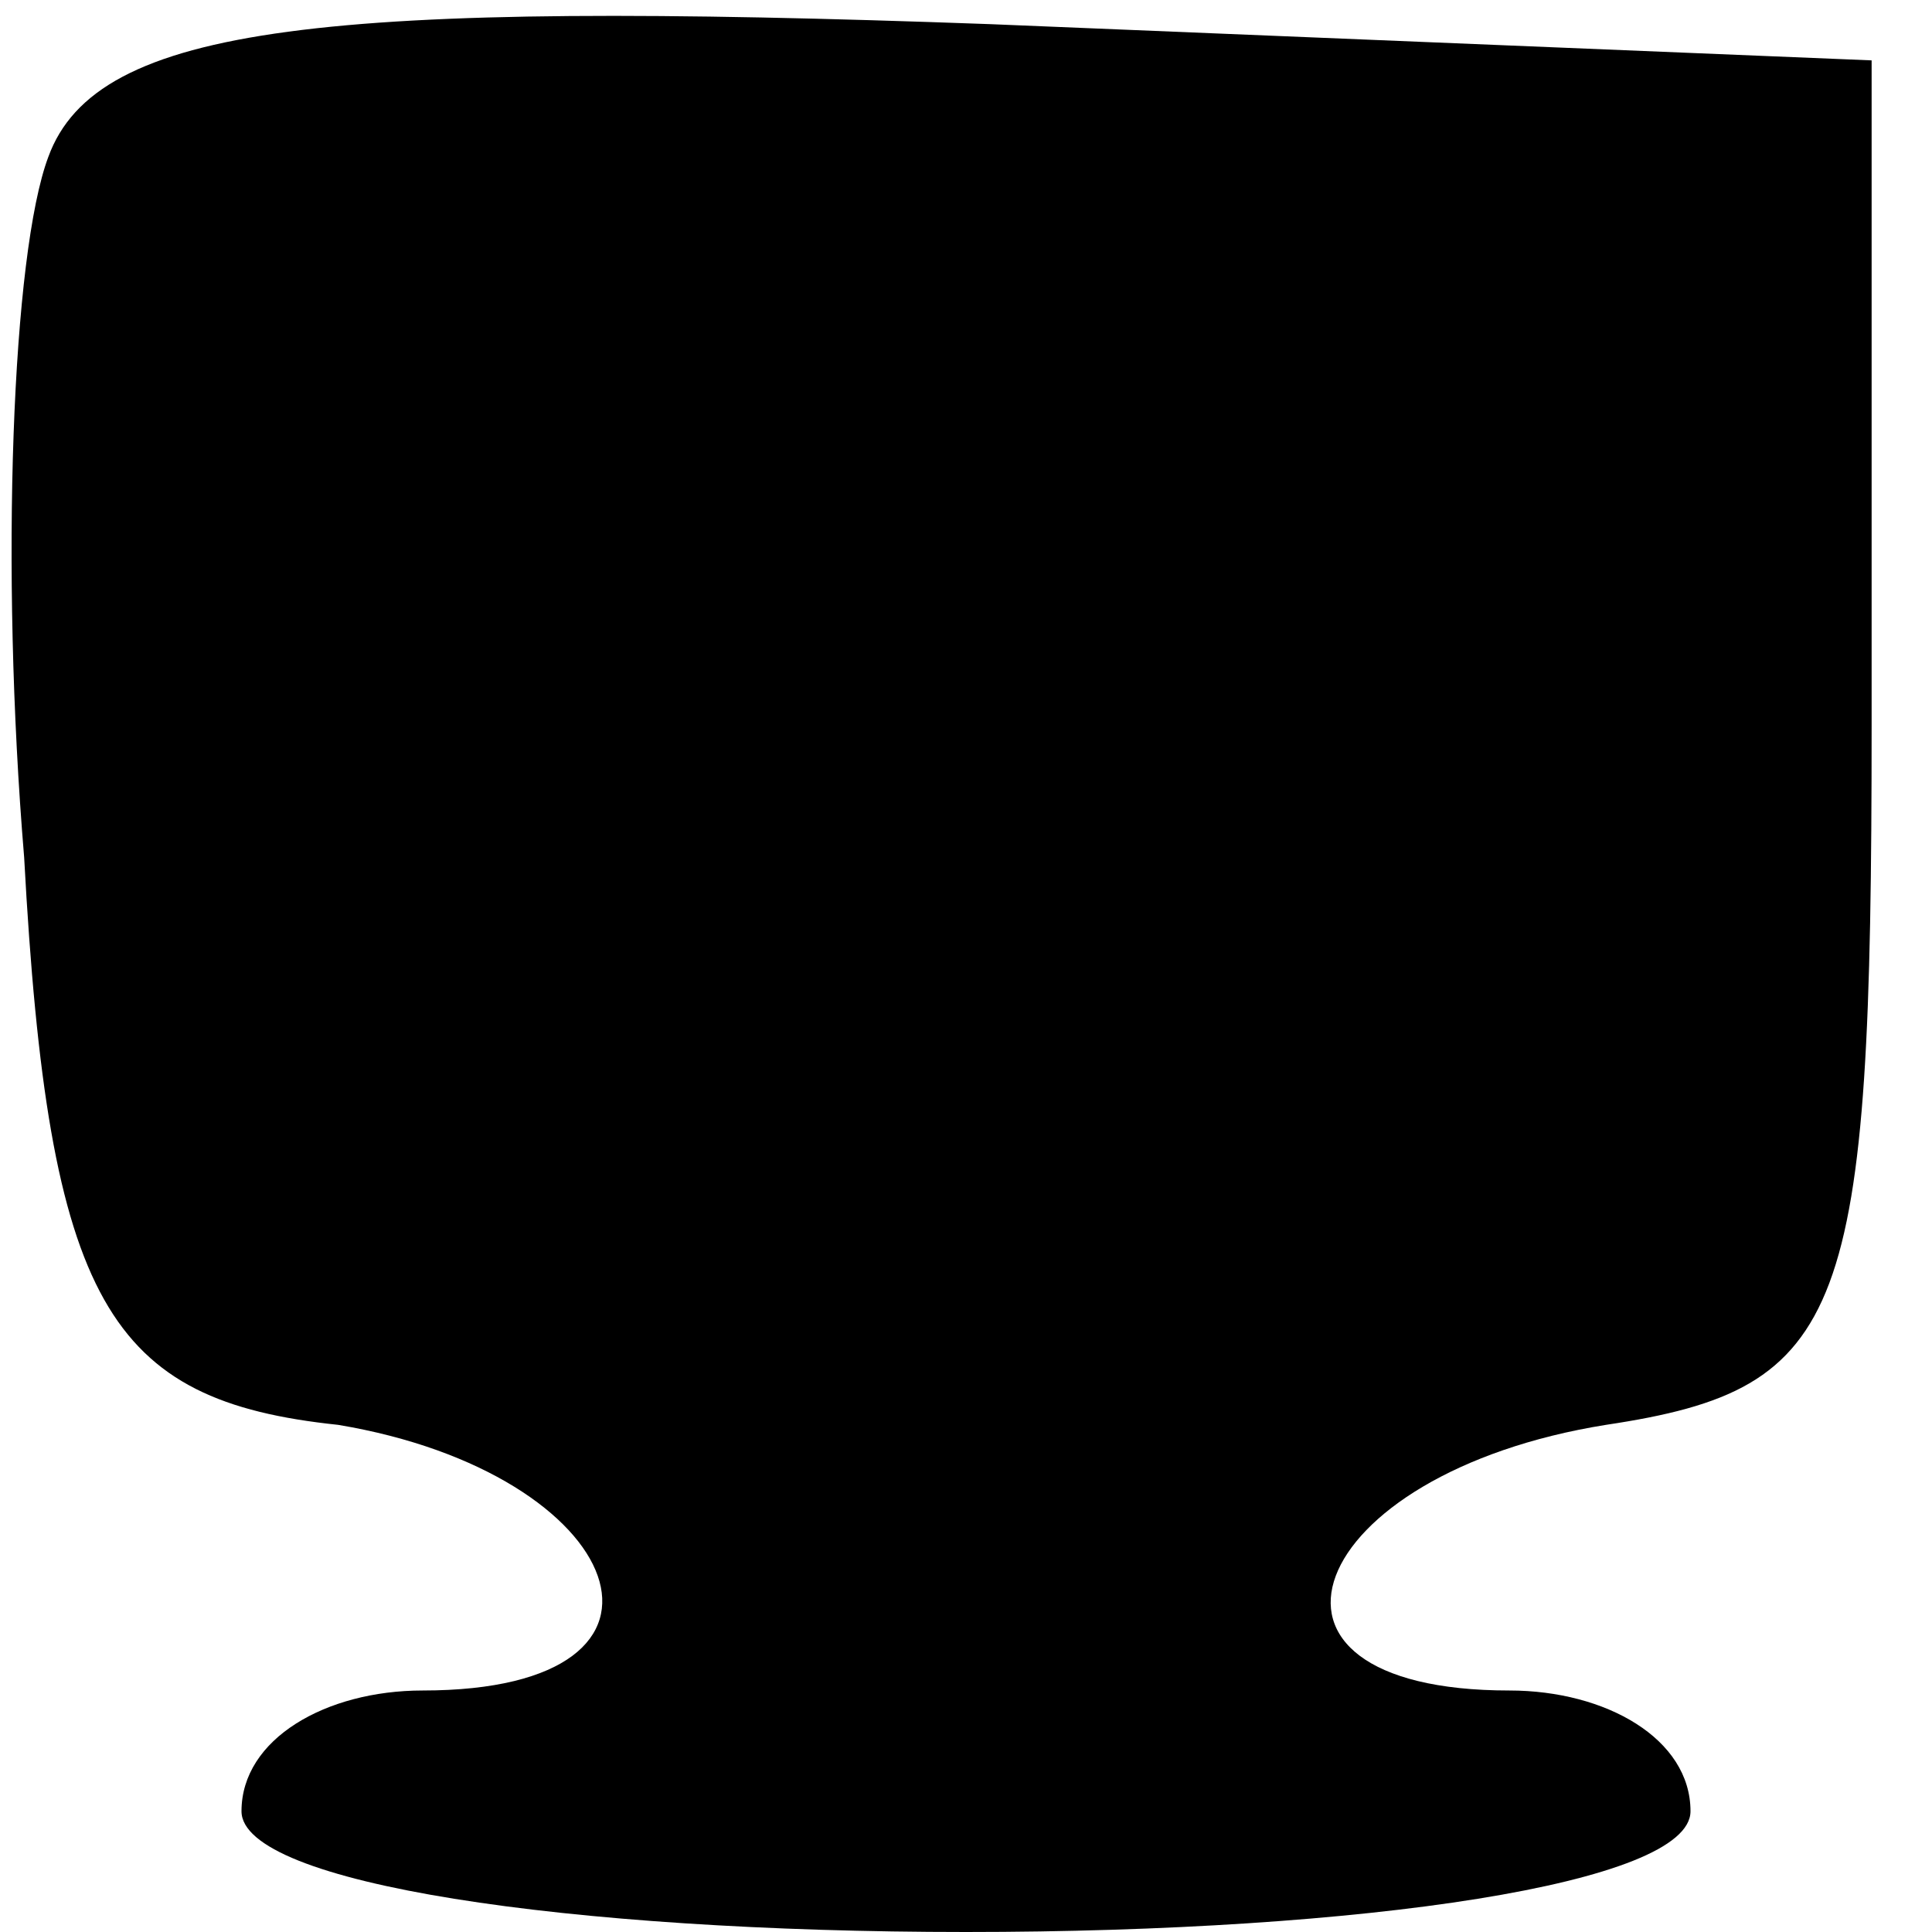 <?xml version="1.0" standalone="no"?>
<!DOCTYPE svg PUBLIC "-//W3C//DTD SVG 20010904//EN"
 "http://www.w3.org/TR/2001/REC-SVG-20010904/DTD/svg10.dtd">
<svg version="1.0" xmlns="http://www.w3.org/2000/svg"
 width="16pt" height="16pt" viewBox="0 0 16 16"
 preserveAspectRatio="xMidYMid meet">
<g transform="translate(0,16) scale(0.1,-0.1)"
fill="#000000" stroke="none">
<path d="M4 147 c-3 -8 -4 -34 -2 -58 2 -37 7 -45 26 -47 24 -4 31 -22 7 -22
-8 0 -15 -4 -15 -10 0 -6 27 -10 60 -10 33 0 60 4 60 10 0 6 -7 10 -15 10 -24
0 -17 18 8 22 20 3 22 9 22 58 l0 55 -73 3 c-55 2 -74 0 -78 -11z"/>
</g>
</svg>
